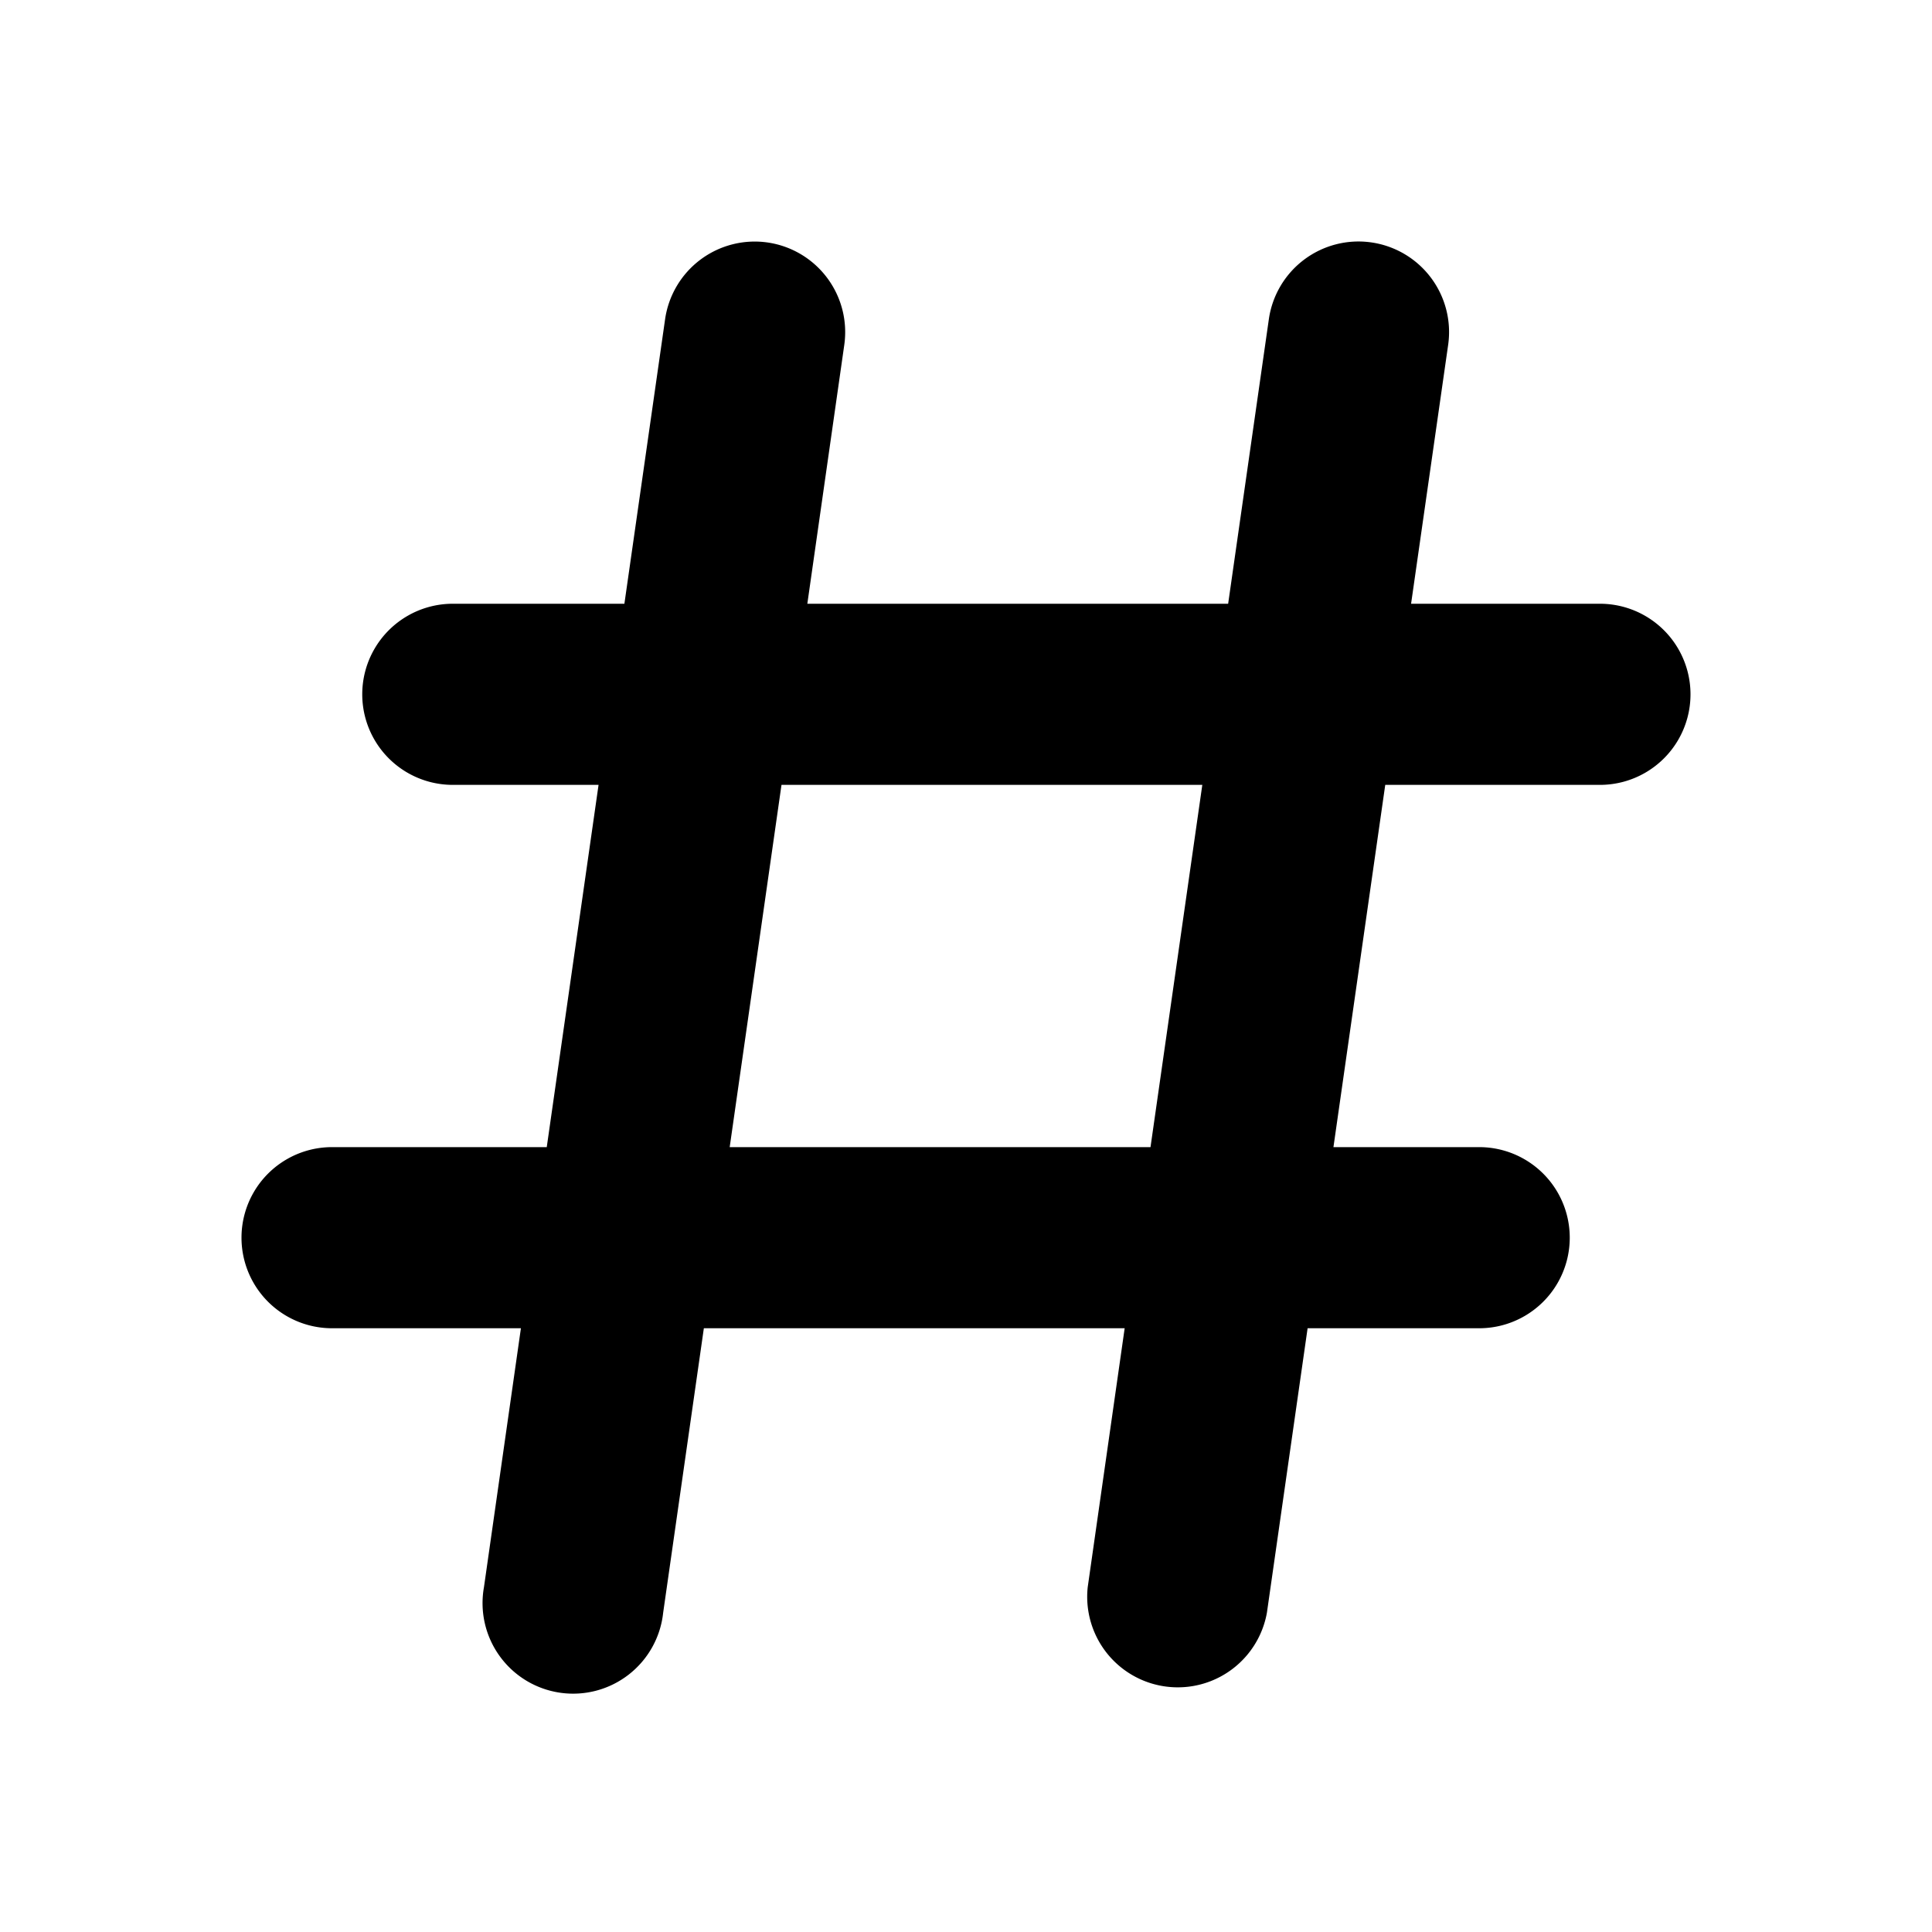 <svg xmlns="http://www.w3.org/2000/svg" width="32" height="32" fill="none" viewBox="0 0 16 16"><path fill="#fff" d="M0 0h16v16H0z"/><path fill="#000" fill-rule="evenodd" d="M6.356 2.008a.75.75 0 0 1 .636.848L6.686 5h3.485l.337-2.356a.75.75 0 0 1 1.485.212L11.686 5h1.564a.75.75 0 0 1 0 1.5h-1.778l-.429 3h1.207a.75.75 0 0 1 0 1.5h-1.421l-.337 2.356a.75.75 0 0 1-1.484-.212L9.314 11H5.829l-.337 2.356a.75.75 0 1 1-1.484-.212L4.314 11H2.75a.75.75 0 0 1 0-1.5h1.778l.429-3H3.75a.75.75 0 1 1 0-1.5h1.421l.337-2.356a.75.75 0 0 1 .848-.636M6.472 6.5l-.429 3h3.485l.429-3z" clip-rule="evenodd"/></svg>